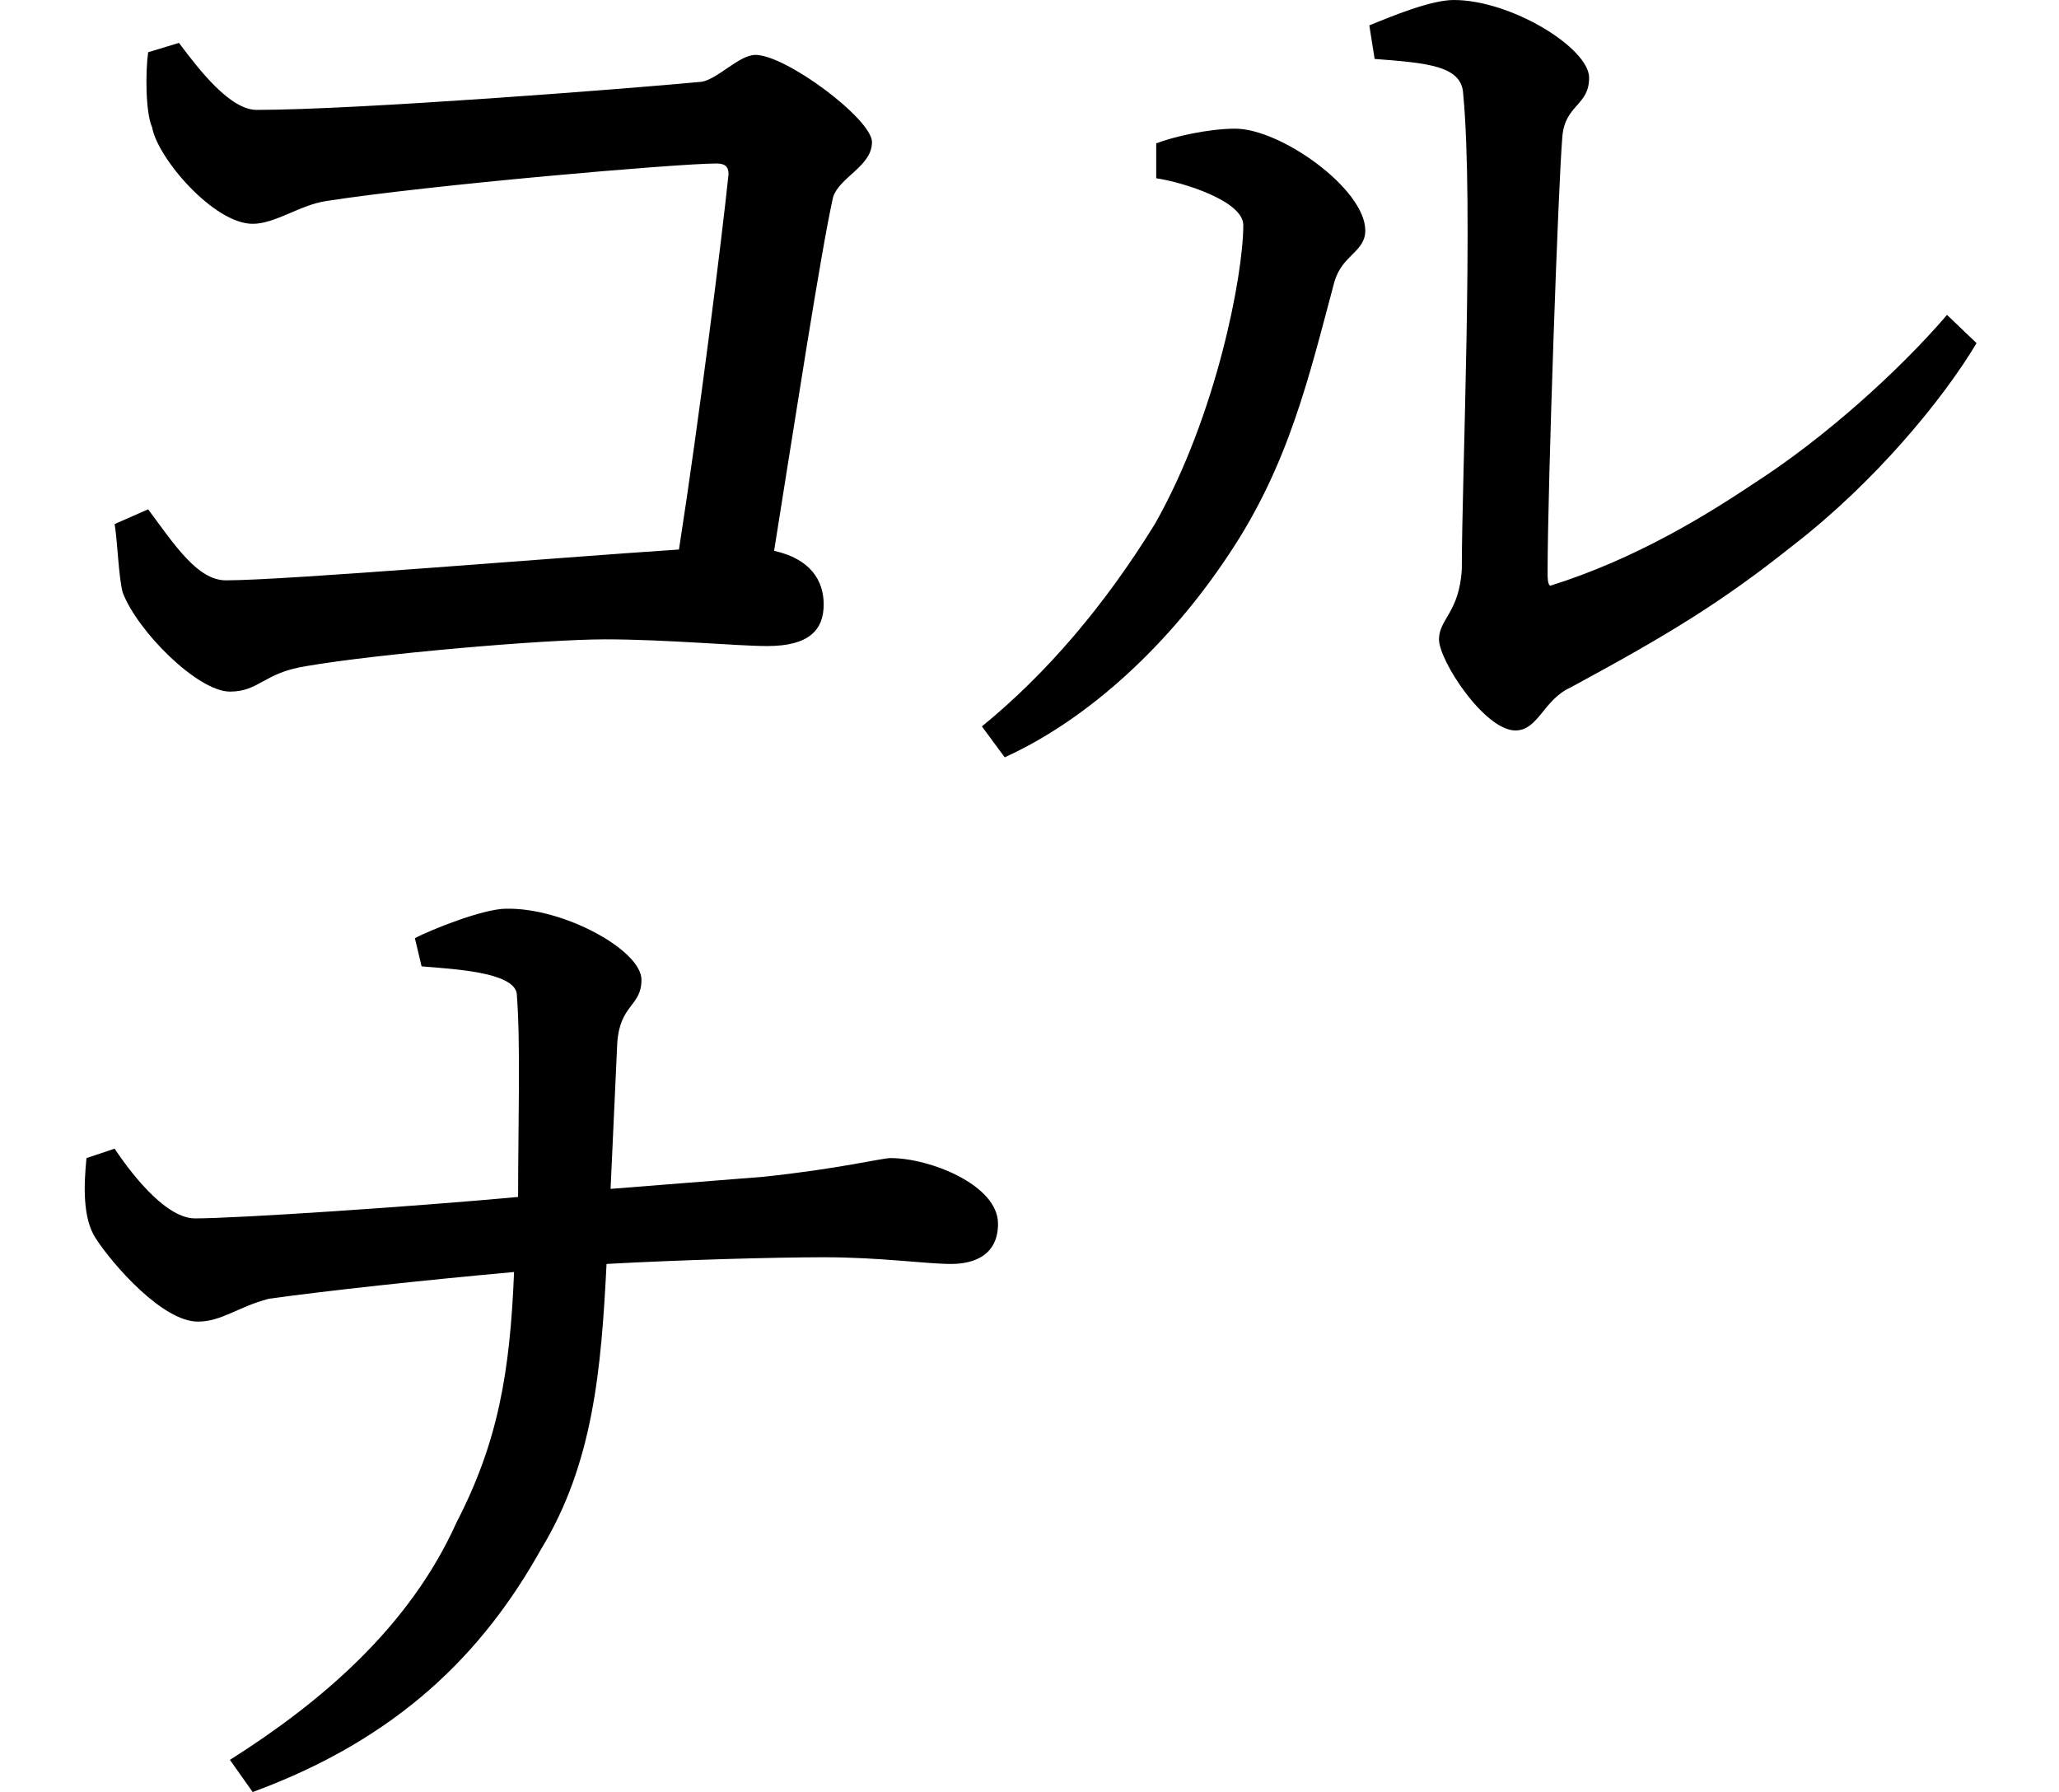 <svg height="20.891" viewBox="0 0 24 20.891" width="24" xmlns="http://www.w3.org/2000/svg">
<path d="M16.422,19.016 L16.484,18.625 C17.094,18.578 17.5,18.547 17.516,18.219 C17.641,16.922 17.5,13.75 17.5,12.672 C17.469,12.172 17.234,12.094 17.234,11.859 C17.234,11.609 17.766,10.797 18.125,10.797 C18.391,10.797 18.453,11.156 18.766,11.297 C19.891,11.906 20.516,12.281 21.359,12.953 C22.312,13.688 23.109,14.656 23.5,15.312 L23.156,15.641 C22.578,14.969 21.719,14.203 20.922,13.688 C20.359,13.312 19.531,12.797 18.531,12.484 C18.5,12.5 18.5,12.578 18.5,12.641 C18.5,13.625 18.625,17.188 18.672,17.719 C18.703,18.094 18.984,18.078 18.984,18.406 C18.984,18.75 18.078,19.312 17.406,19.312 C17.141,19.312 16.688,19.125 16.422,19.016 Z M13.938,17.641 L13.938,17.234 C14.25,17.188 14.953,16.969 14.953,16.688 C14.953,16.109 14.641,14.469 13.922,13.203 C13.344,12.266 12.672,11.469 11.906,10.844 L12.172,10.484 C13.172,10.938 14.109,11.828 14.781,12.844 C15.484,13.891 15.719,14.922 16.016,16.031 C16.109,16.344 16.375,16.375 16.375,16.625 C16.375,17.109 15.391,17.812 14.859,17.812 C14.547,17.812 14.141,17.719 13.938,17.641 Z M2.188,13.375 L1.797,13.203 C1.828,13.031 1.844,12.578 1.891,12.406 C2.062,11.953 2.766,11.25 3.141,11.25 C3.484,11.25 3.531,11.469 4.031,11.547 C4.844,11.688 6.797,11.859 7.516,11.859 C8.234,11.859 9.047,11.781 9.406,11.781 C9.891,11.781 10.062,11.969 10.062,12.266 C10.062,12.547 9.906,12.797 9.484,12.891 C9.719,14.359 10.031,16.391 10.172,17.016 C10.25,17.25 10.625,17.375 10.625,17.656 C10.625,17.922 9.625,18.672 9.266,18.672 C9.078,18.672 8.828,18.391 8.641,18.359 C7.828,18.281 4.625,18.031 3.453,18.031 C3.141,18.031 2.781,18.5 2.547,18.812 L2.188,18.703 C2.156,18.484 2.156,18 2.234,17.828 C2.297,17.469 2.953,16.703 3.406,16.703 C3.672,16.703 3.953,16.922 4.266,16.969 C5.469,17.156 8.359,17.406 8.812,17.406 C8.906,17.406 8.953,17.375 8.953,17.281 C8.875,16.531 8.609,14.406 8.375,12.906 C6.938,12.812 3.797,12.547 3.094,12.547 C2.766,12.547 2.5,12.953 2.188,13.375 Z M1.797,5.922 L1.469,5.812 C1.438,5.5 1.422,5.109 1.578,4.875 C1.781,4.562 2.359,3.906 2.766,3.906 C3.047,3.906 3.234,4.078 3.594,4.172 C4.266,4.266 5.422,4.391 6.453,4.484 C6.406,3.312 6.266,2.5 5.781,1.562 C5.234,0.344 4.203,-0.531 3.141,-1.203 L3.406,-1.578 C5.109,-0.953 6.094,0.047 6.766,1.25 C7.375,2.25 7.469,3.344 7.531,4.578 C8.375,4.625 9.5,4.656 10.062,4.656 C10.734,4.656 11.25,4.578 11.547,4.578 C11.828,4.578 12.094,4.688 12.094,5.047 C12.094,5.5 11.297,5.812 10.844,5.812 C10.734,5.812 10.25,5.688 9.359,5.594 L7.578,5.453 L7.656,7.156 C7.688,7.609 7.938,7.578 7.938,7.891 C7.938,8.234 7.031,8.734 6.359,8.719 C6.094,8.719 5.469,8.469 5.297,8.375 L5.375,8.047 C5.734,8.016 6.438,7.984 6.484,7.734 C6.531,7.156 6.5,6.188 6.5,5.359 C5.328,5.25 3.234,5.109 2.734,5.109 C2.422,5.109 2.047,5.547 1.797,5.922 Z" transform="translate(-0.461, 19.312) scale(1, -1)"/>
</svg>